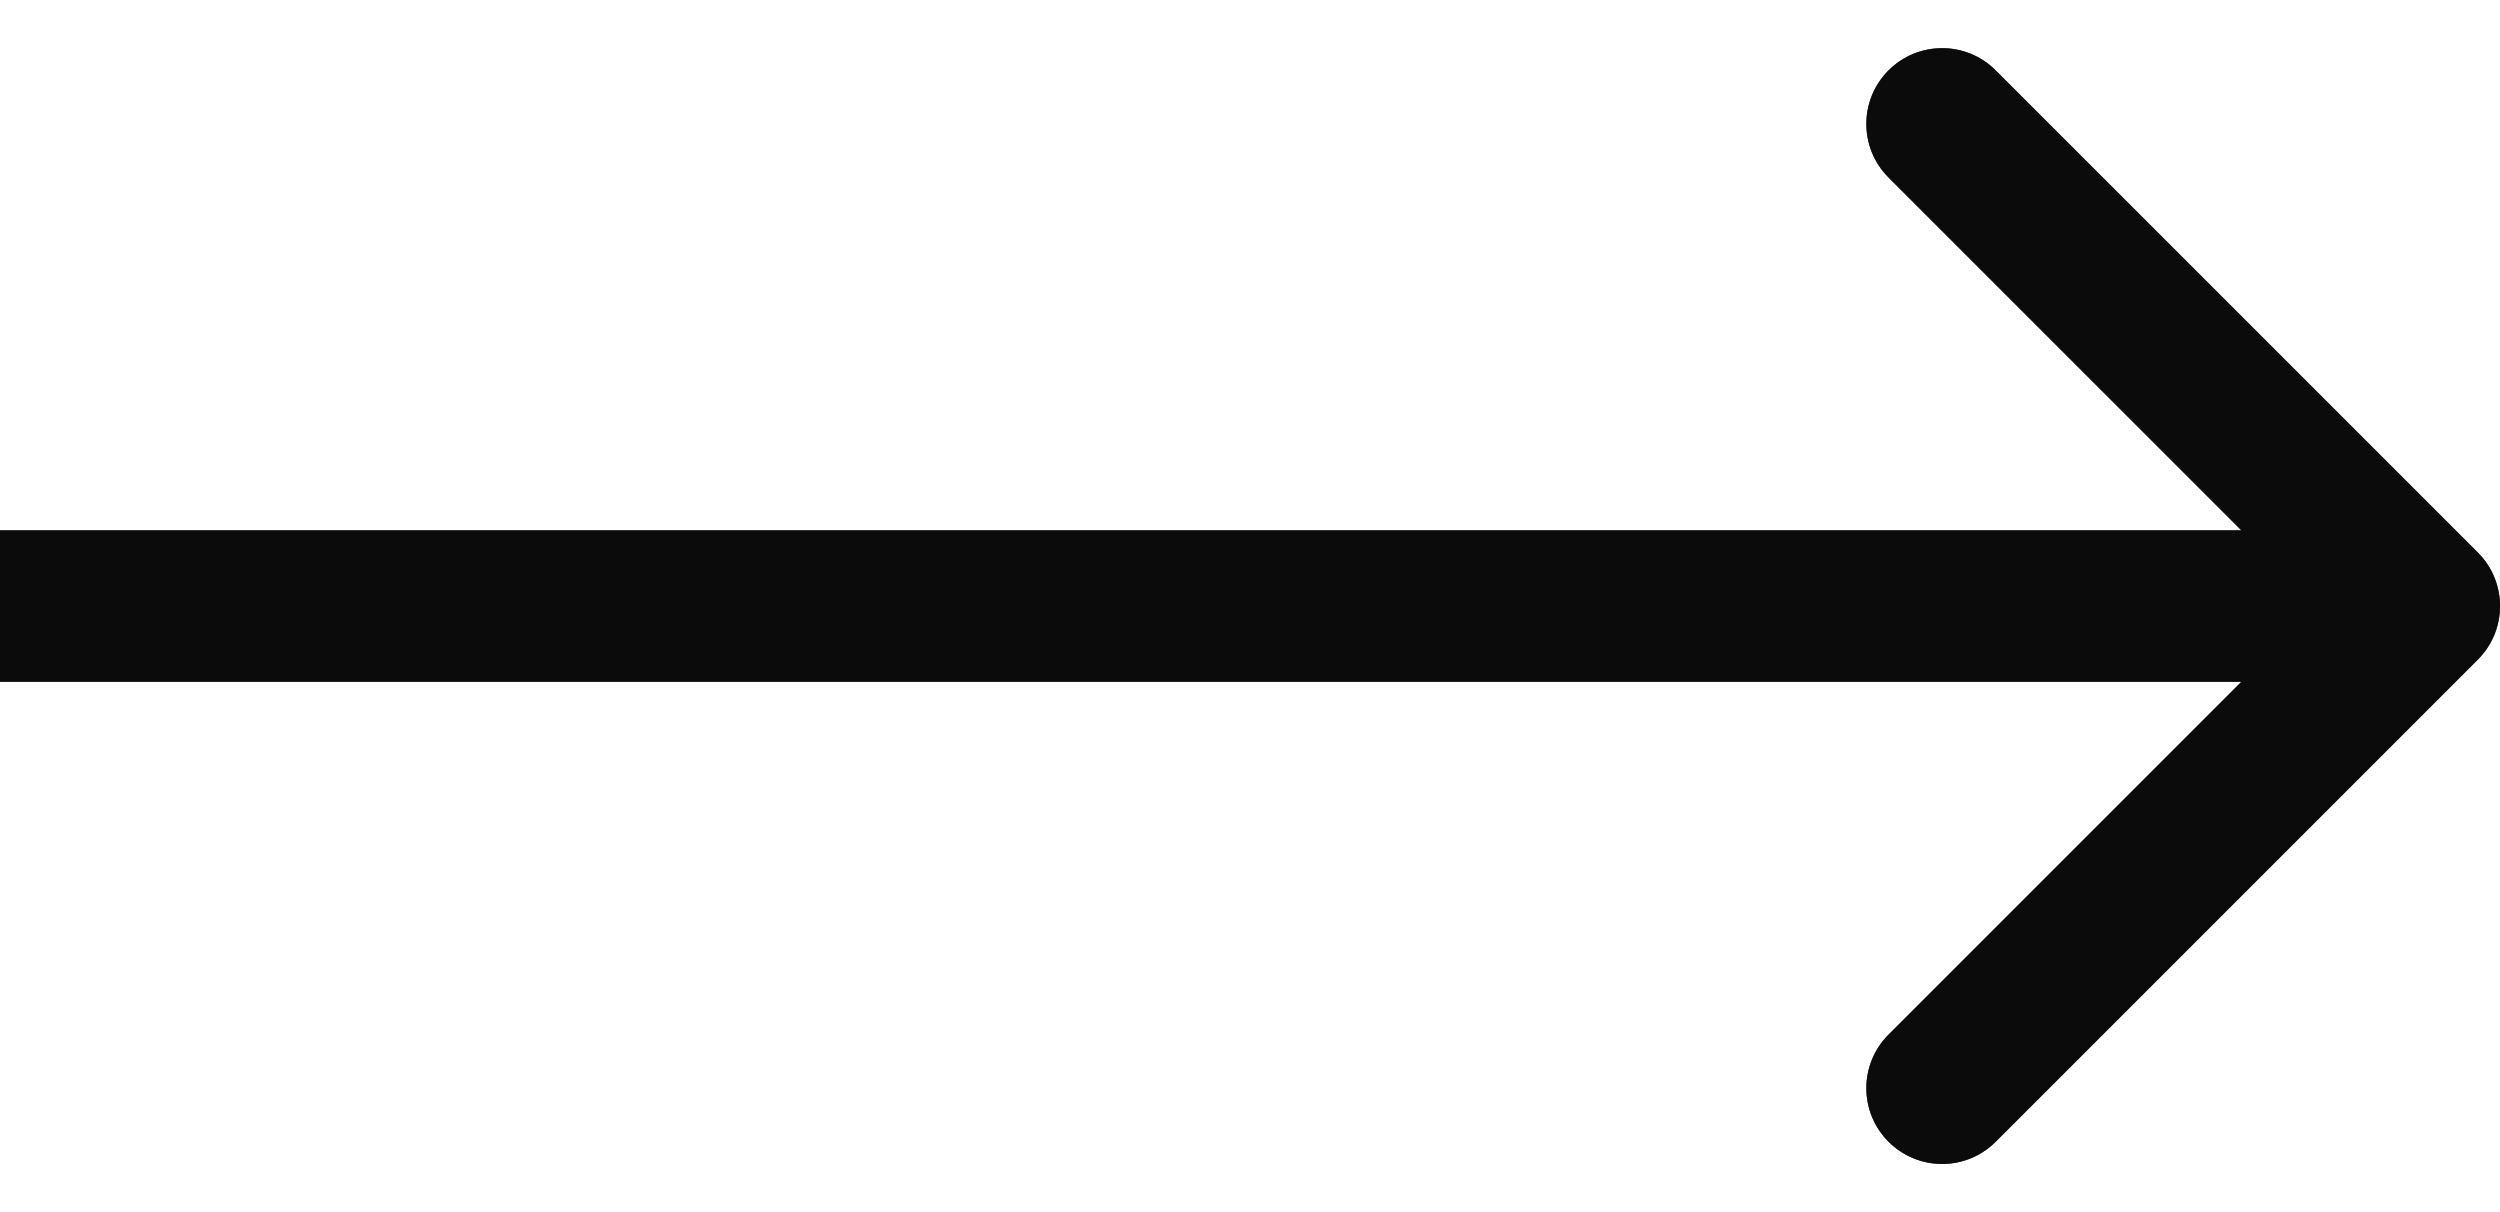 <svg width="33" height="16" viewBox="0 0 33 16" fill="none" xmlns="http://www.w3.org/2000/svg">
<g id="Arrow 1">
<path d="M32.707 8.707C33.098 8.317 33.098 7.683 32.707 7.293L26.343 0.929C25.953 0.538 25.32 0.538 24.929 0.929C24.538 1.319 24.538 1.953 24.929 2.343L30.586 8L24.929 13.657C24.538 14.047 24.538 14.681 24.929 15.071C25.32 15.462 25.953 15.462 26.343 15.071L32.707 8.707ZM0 9L32 9V7L0 7L0 9Z" fill="#242424"/>
<path d="M32.707 8.707C33.098 8.317 33.098 7.683 32.707 7.293L26.343 0.929C25.953 0.538 25.32 0.538 24.929 0.929C24.538 1.319 24.538 1.953 24.929 2.343L30.586 8L24.929 13.657C24.538 14.047 24.538 14.681 24.929 15.071C25.32 15.462 25.953 15.462 26.343 15.071L32.707 8.707ZM0 9L32 9V7L0 7L0 9Z" fill="black" fill-opacity="0.2"/>
<path d="M32.707 8.707C33.098 8.317 33.098 7.683 32.707 7.293L26.343 0.929C25.953 0.538 25.32 0.538 24.929 0.929C24.538 1.319 24.538 1.953 24.929 2.343L30.586 8L24.929 13.657C24.538 14.047 24.538 14.681 24.929 15.071C25.32 15.462 25.953 15.462 26.343 15.071L32.707 8.707ZM0 9L32 9V7L0 7L0 9Z" fill="black" fill-opacity="0.2"/>
<path d="M32.707 8.707C33.098 8.317 33.098 7.683 32.707 7.293L26.343 0.929C25.953 0.538 25.32 0.538 24.929 0.929C24.538 1.319 24.538 1.953 24.929 2.343L30.586 8L24.929 13.657C24.538 14.047 24.538 14.681 24.929 15.071C25.32 15.462 25.953 15.462 26.343 15.071L32.707 8.707ZM0 9L32 9V7L0 7L0 9Z" fill="black" fill-opacity="0.2"/>
<path d="M32.707 8.707C33.098 8.317 33.098 7.683 32.707 7.293L26.343 0.929C25.953 0.538 25.32 0.538 24.929 0.929C24.538 1.319 24.538 1.953 24.929 2.343L30.586 8L24.929 13.657C24.538 14.047 24.538 14.681 24.929 15.071C25.32 15.462 25.953 15.462 26.343 15.071L32.707 8.707ZM0 9L32 9V7L0 7L0 9Z" fill="black" fill-opacity="0.2"/>
<path d="M32.707 8.707C33.098 8.317 33.098 7.683 32.707 7.293L26.343 0.929C25.953 0.538 25.32 0.538 24.929 0.929C24.538 1.319 24.538 1.953 24.929 2.343L30.586 8L24.929 13.657C24.538 14.047 24.538 14.681 24.929 15.071C25.32 15.462 25.953 15.462 26.343 15.071L32.707 8.707ZM0 9L32 9V7L0 7L0 9Z" fill="black" fill-opacity="0.2"/>
</g>
</svg>
